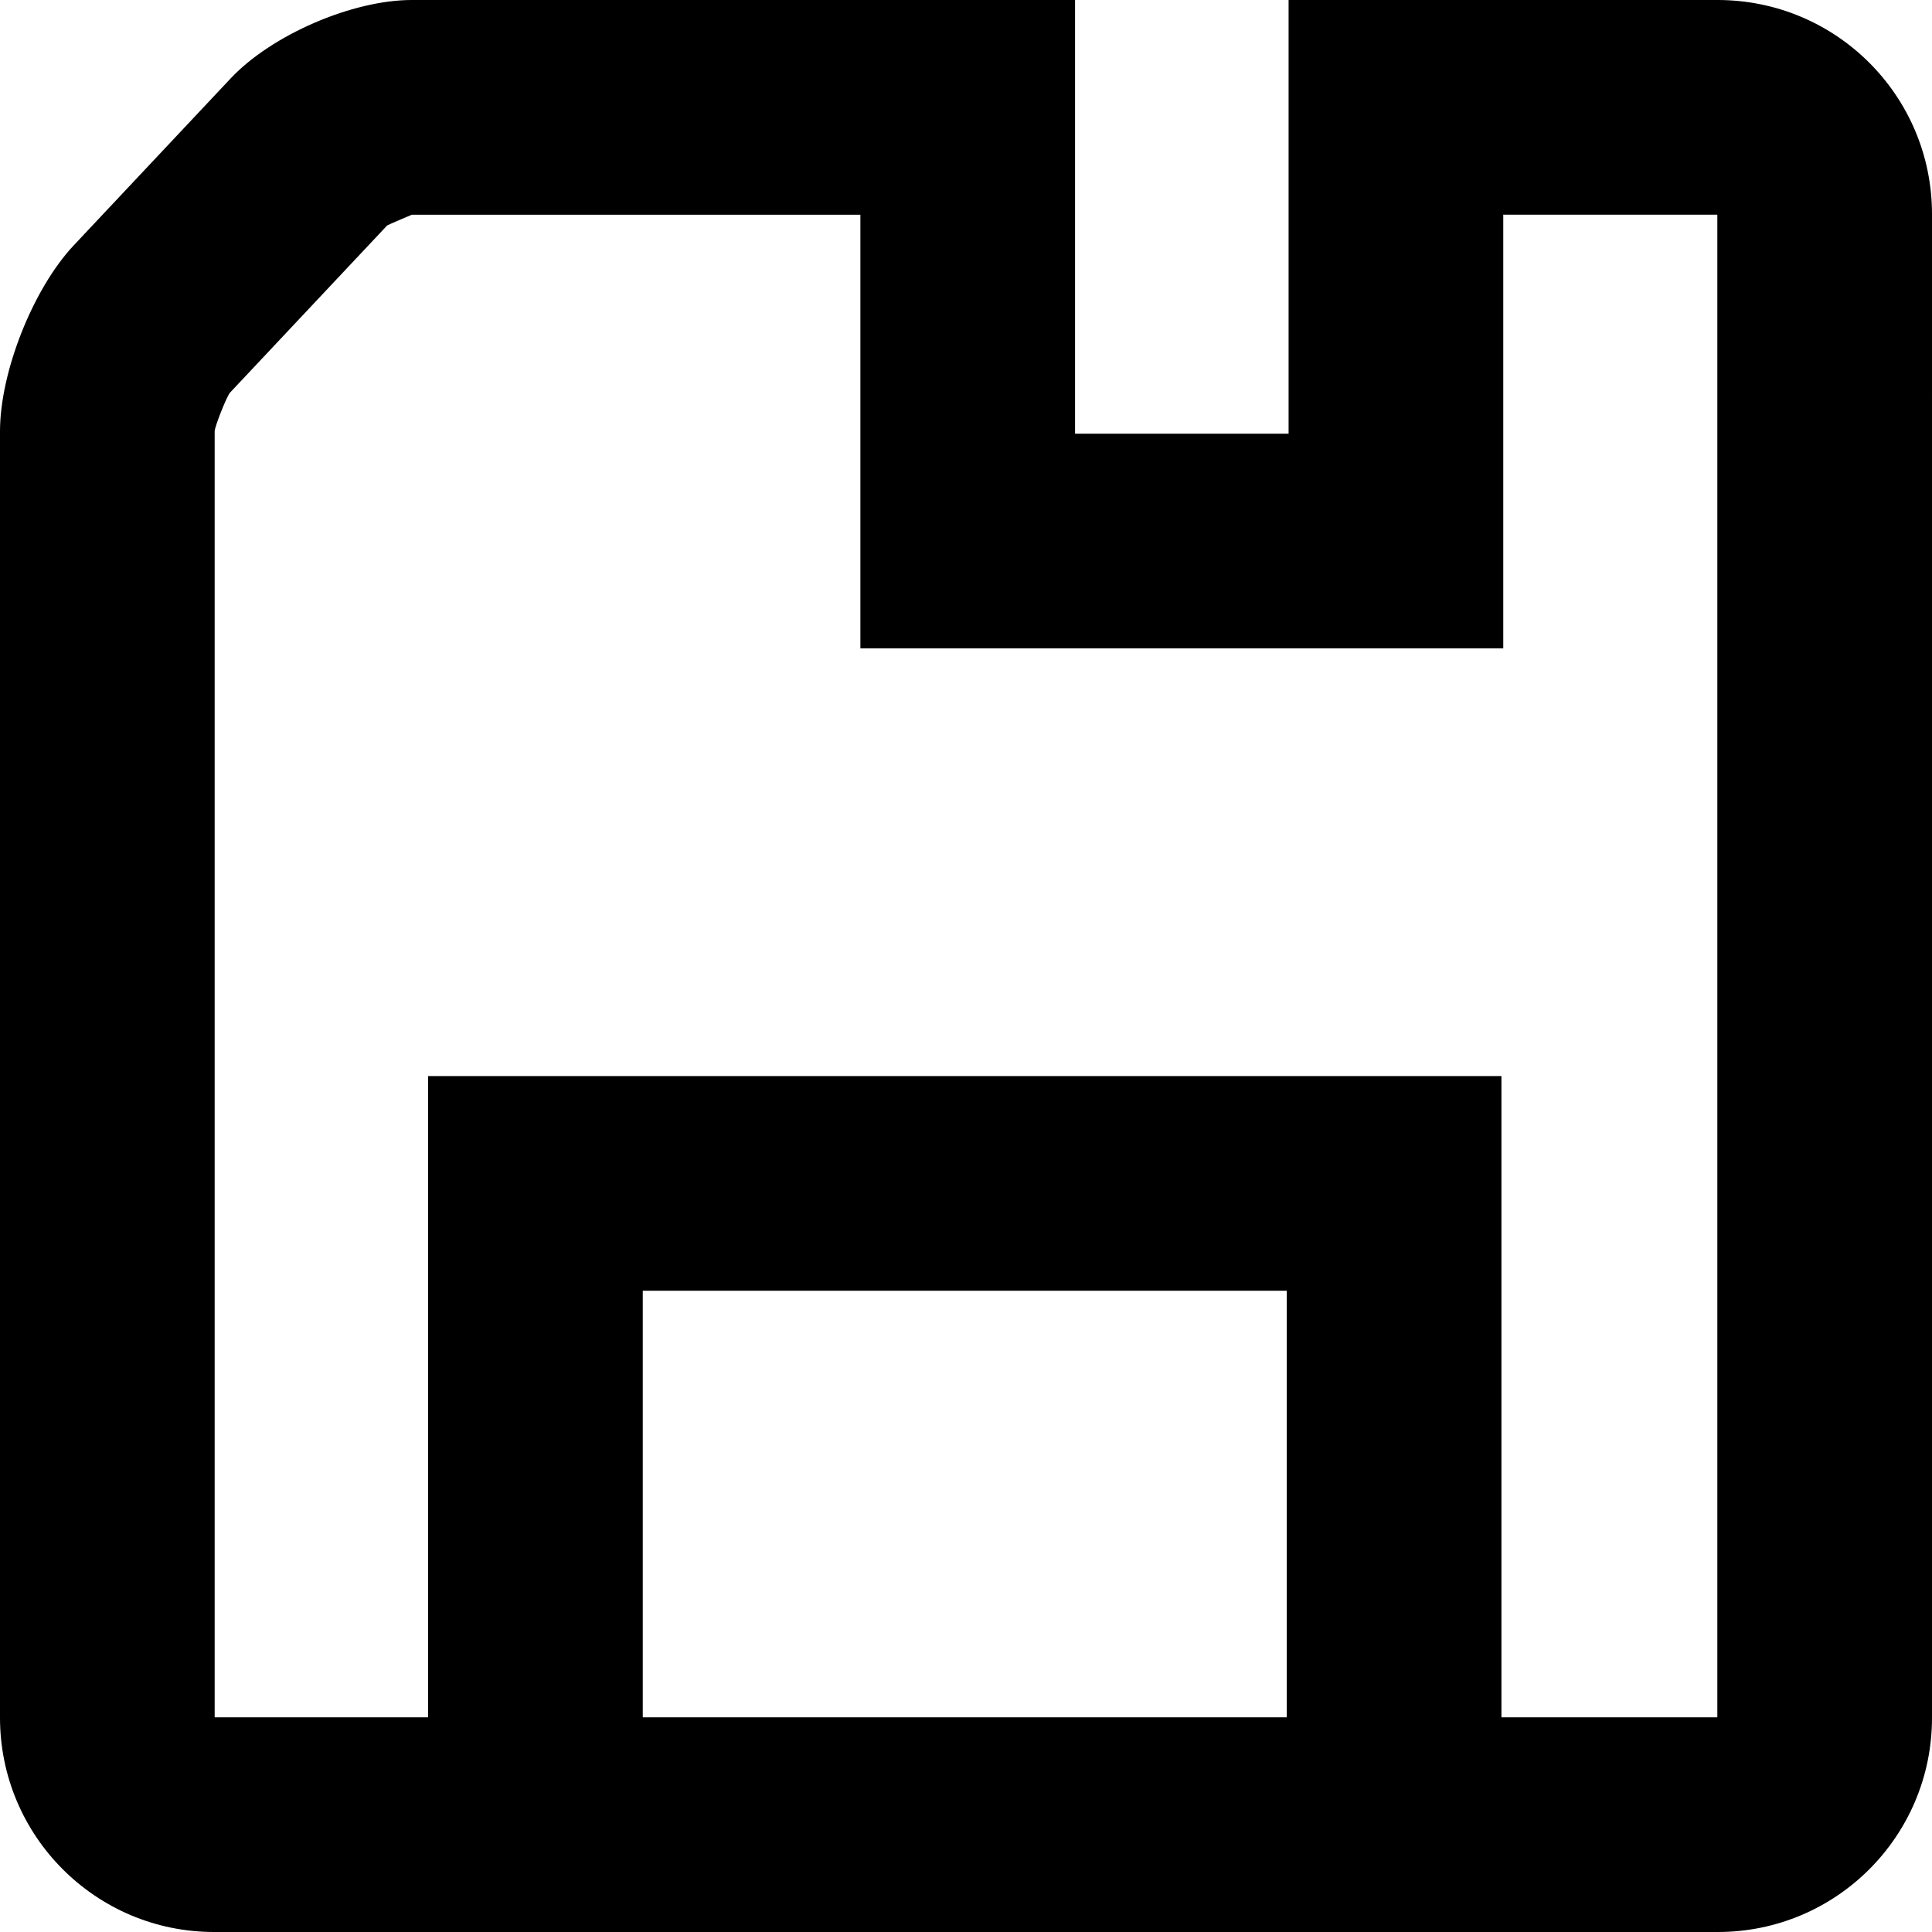 <?xml version="1.0" encoding="iso-8859-1"?>
<!-- Generator: Adobe Illustrator 19.0.0, SVG Export Plug-In . SVG Version: 6.00 Build 0)  -->
<svg version="1.1" id="Capa_1" xmlns="http://www.w3.org/2000/svg" xmlns:xlink="http://www.w3.org/1999/xlink" x="0px" y="0px"
	 viewBox="0 0 384 384" style="enable-background:new 0 0 384 384;" xml:space="preserve">
<g>
	<g>
		<polygon points="85.088,213.877 85.088,363.232 127.755,363.232 127.755,256.544 255.755,256.544 255.755,363.232 
			298.421,363.232 298.421,213.877 		"/>
	</g>
</g>
<g>
	<g>
		<path d="M341.376,0h-42.592h-0.117h-42.549v86.197h-42.443V0H85.333h-3.488c-11.787,0-27.819,6.891-36,15.584L14.635,48.789
			C6.56,57.397,0,73.941,0,85.717v255.68C0,364.917,19.04,384,42.56,384h298.88c23.499,0,42.56-19.04,42.56-42.56V42.56
			C384,19.061,364.971,0,341.376,0z M341.333,341.333H42.667V85.717c0-0.917,2.421-7.008,3.072-7.701l31.211-33.205
			c0.075-0.075,4.843-2.133,4.907-2.133h3.477h85.675v86.197h127.776V42.667h42.549V341.333z"/>
	</g>
</g>
<g>
</g>
<g>
</g>
<g>
</g>
<g>
</g>
<g>
</g>
<g>
</g>
<g>
</g>
<g>
</g>
<g>
</g>
<g>
</g>
<g>
</g>
<g>
</g>
<g>
</g>
<g>
</g>
<g>
</g>
</svg>
